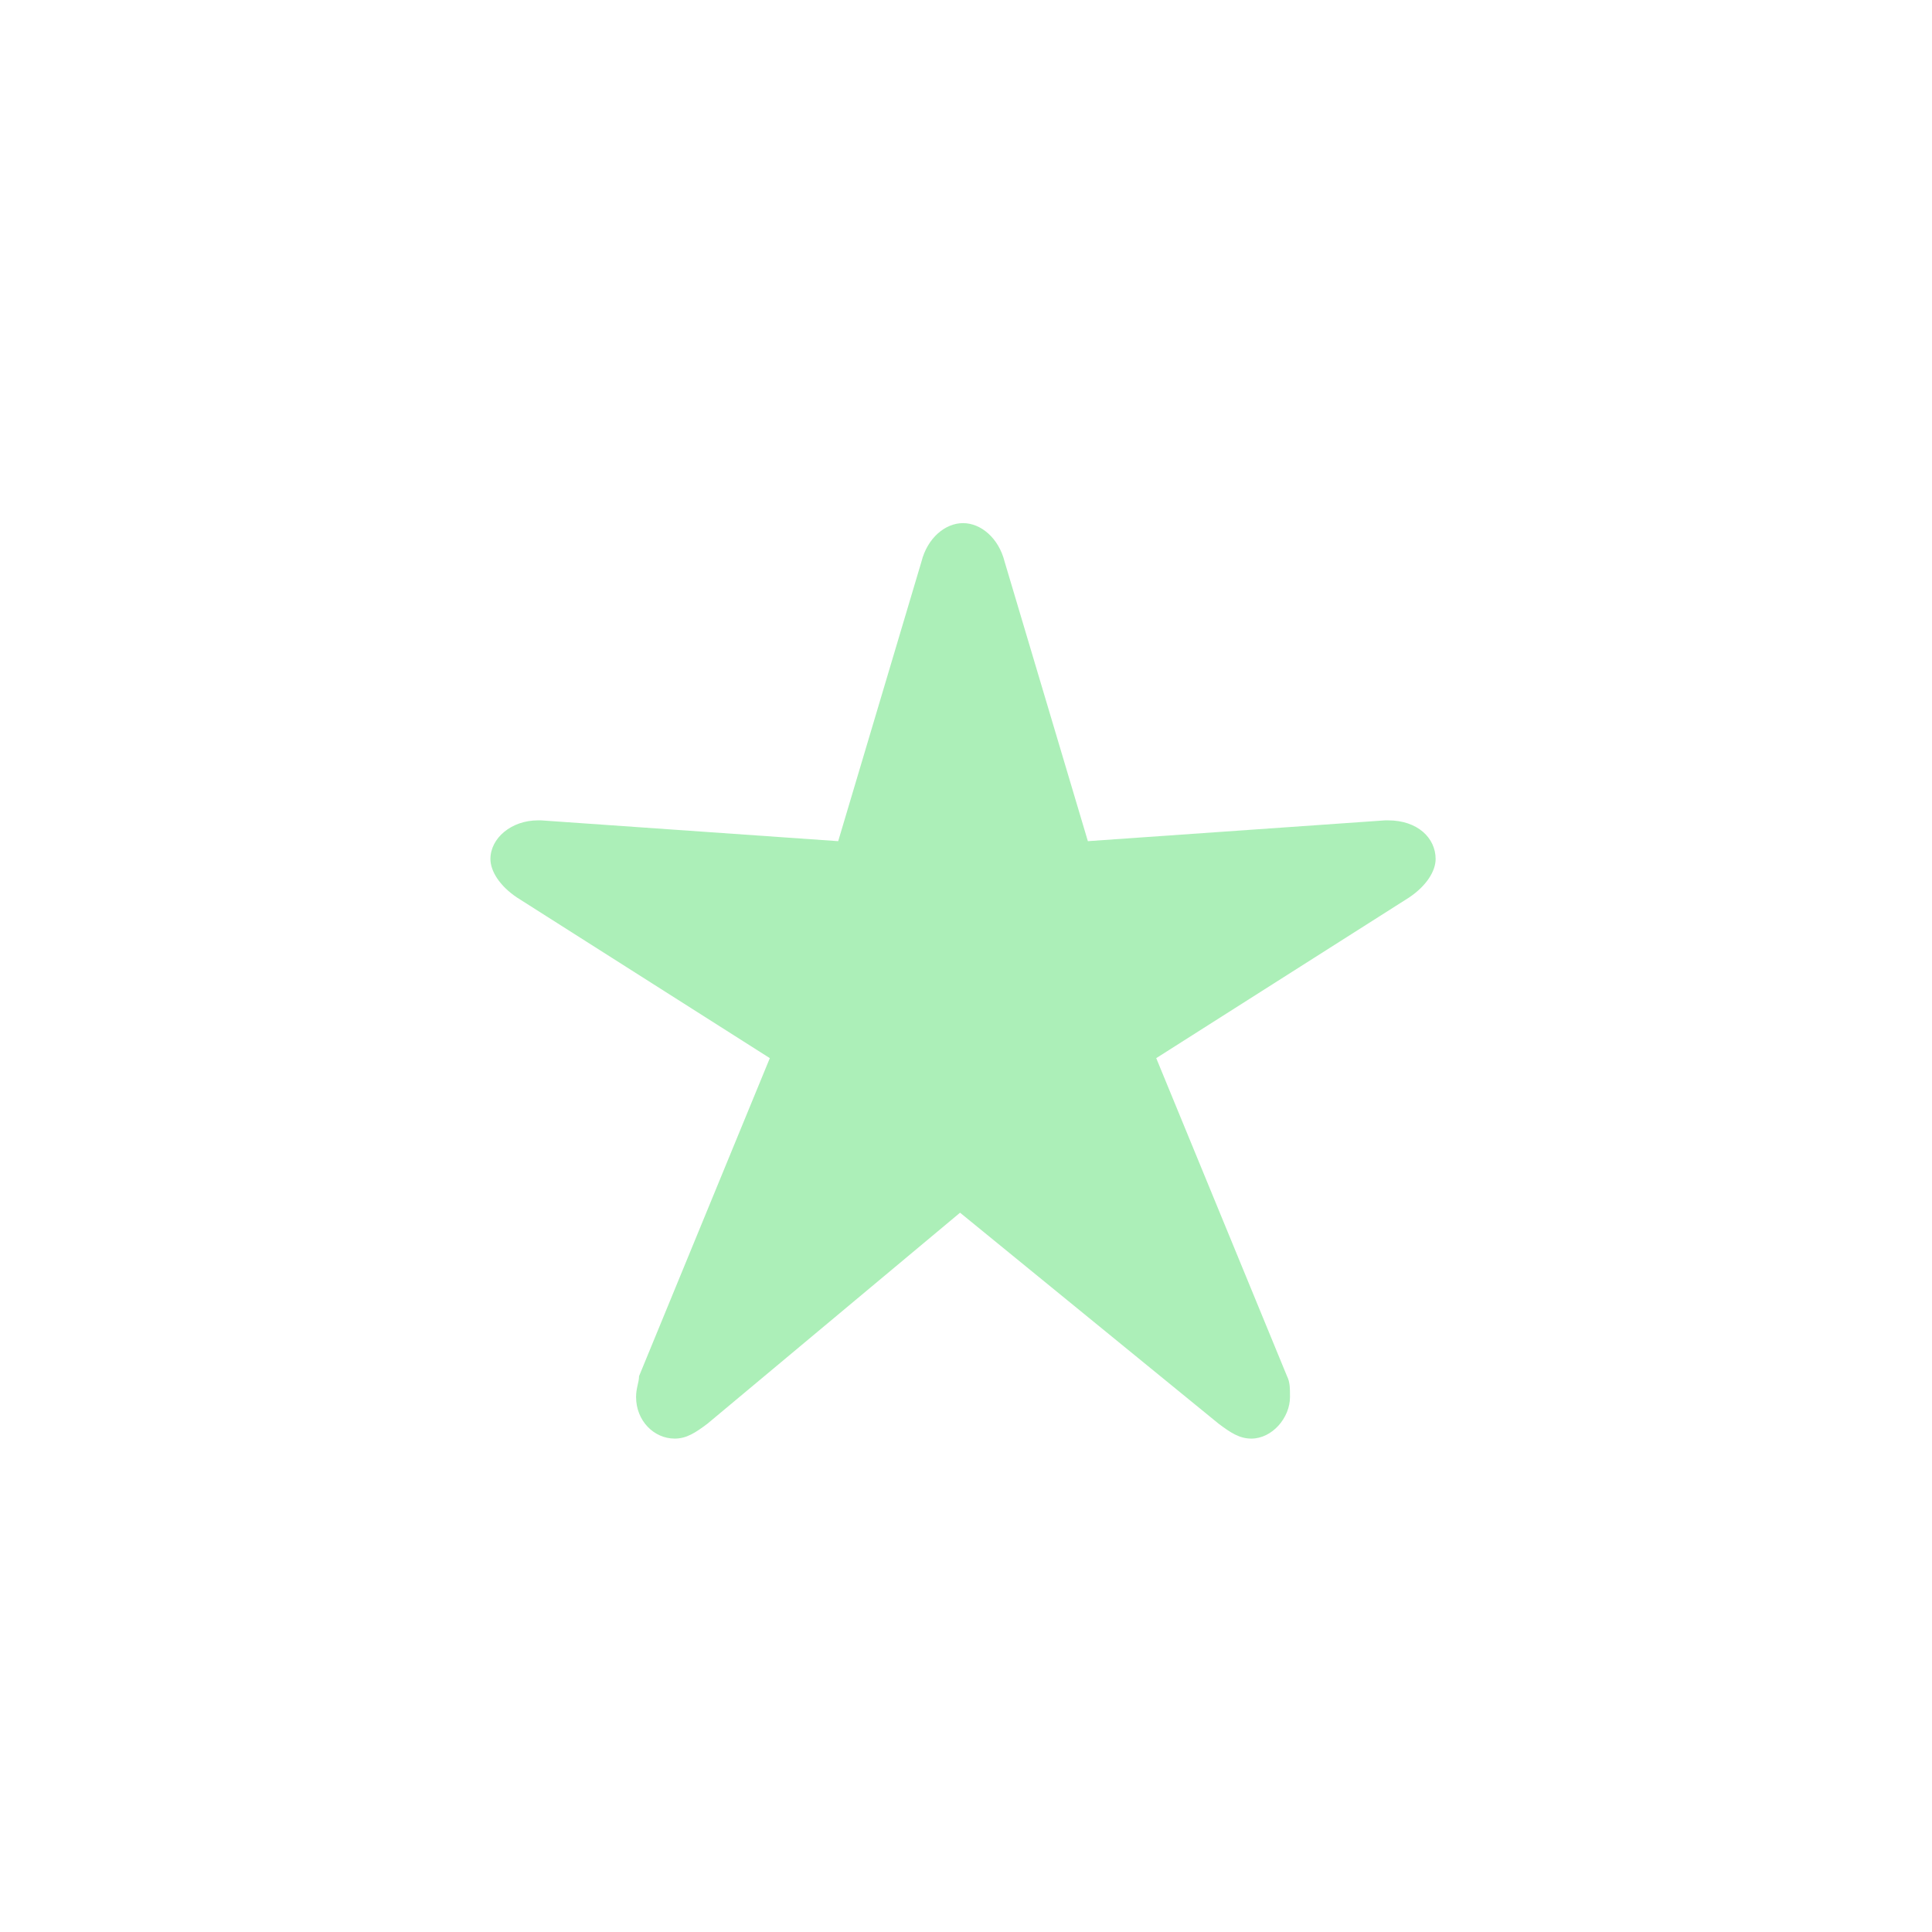 <?xml version="1.0" encoding="utf-8"?>
<!-- Generator: Adobe Illustrator 22.0.1, SVG Export Plug-In . SVG Version: 6.00 Build 0)  -->
<svg version="1.1" id="Calque_1" xmlns="http://www.w3.org/2000/svg" xmlns:xlink="http://www.w3.org/1999/xlink" x="0px" y="0px"
	 viewBox="0 0 65 65" style="enable-background:new 0 0 65 65;" xml:space="preserve">
<style type="text/css">
	.st0{fill:#acefb8;}
</style>
<g>
	<path class="st0" d="M23.8,47.9c-0.4,0.3-0.7,0.5-1.1,0.5c-0.7,0-1.3-0.6-1.3-1.4c0-0.3,0.1-0.5,0.1-0.7l4.4-10.7l-8.5-5.4
		c-0.6-0.4-0.9-0.9-0.9-1.3c0-0.7,0.7-1.3,1.6-1.3c0,0,0.1,0,0.1,0l10,0.7l2.8-9.4c0.2-0.8,0.8-1.3,1.4-1.3s1.2,0.5,1.4,1.3l2.8,9.4
		l10-0.7c0.1,0,0.1,0,0.1,0c1,0,1.6,0.6,1.6,1.3c0,0.4-0.3,0.9-0.9,1.3l-8.5,5.4l4.4,10.7c0.1,0.2,0.1,0.4,0.1,0.7
		c0,0.7-0.6,1.4-1.3,1.4c-0.4,0-0.7-0.2-1.1-0.5l-8.7-7.1L23.8,47.9z"/>
</g>
</svg>
